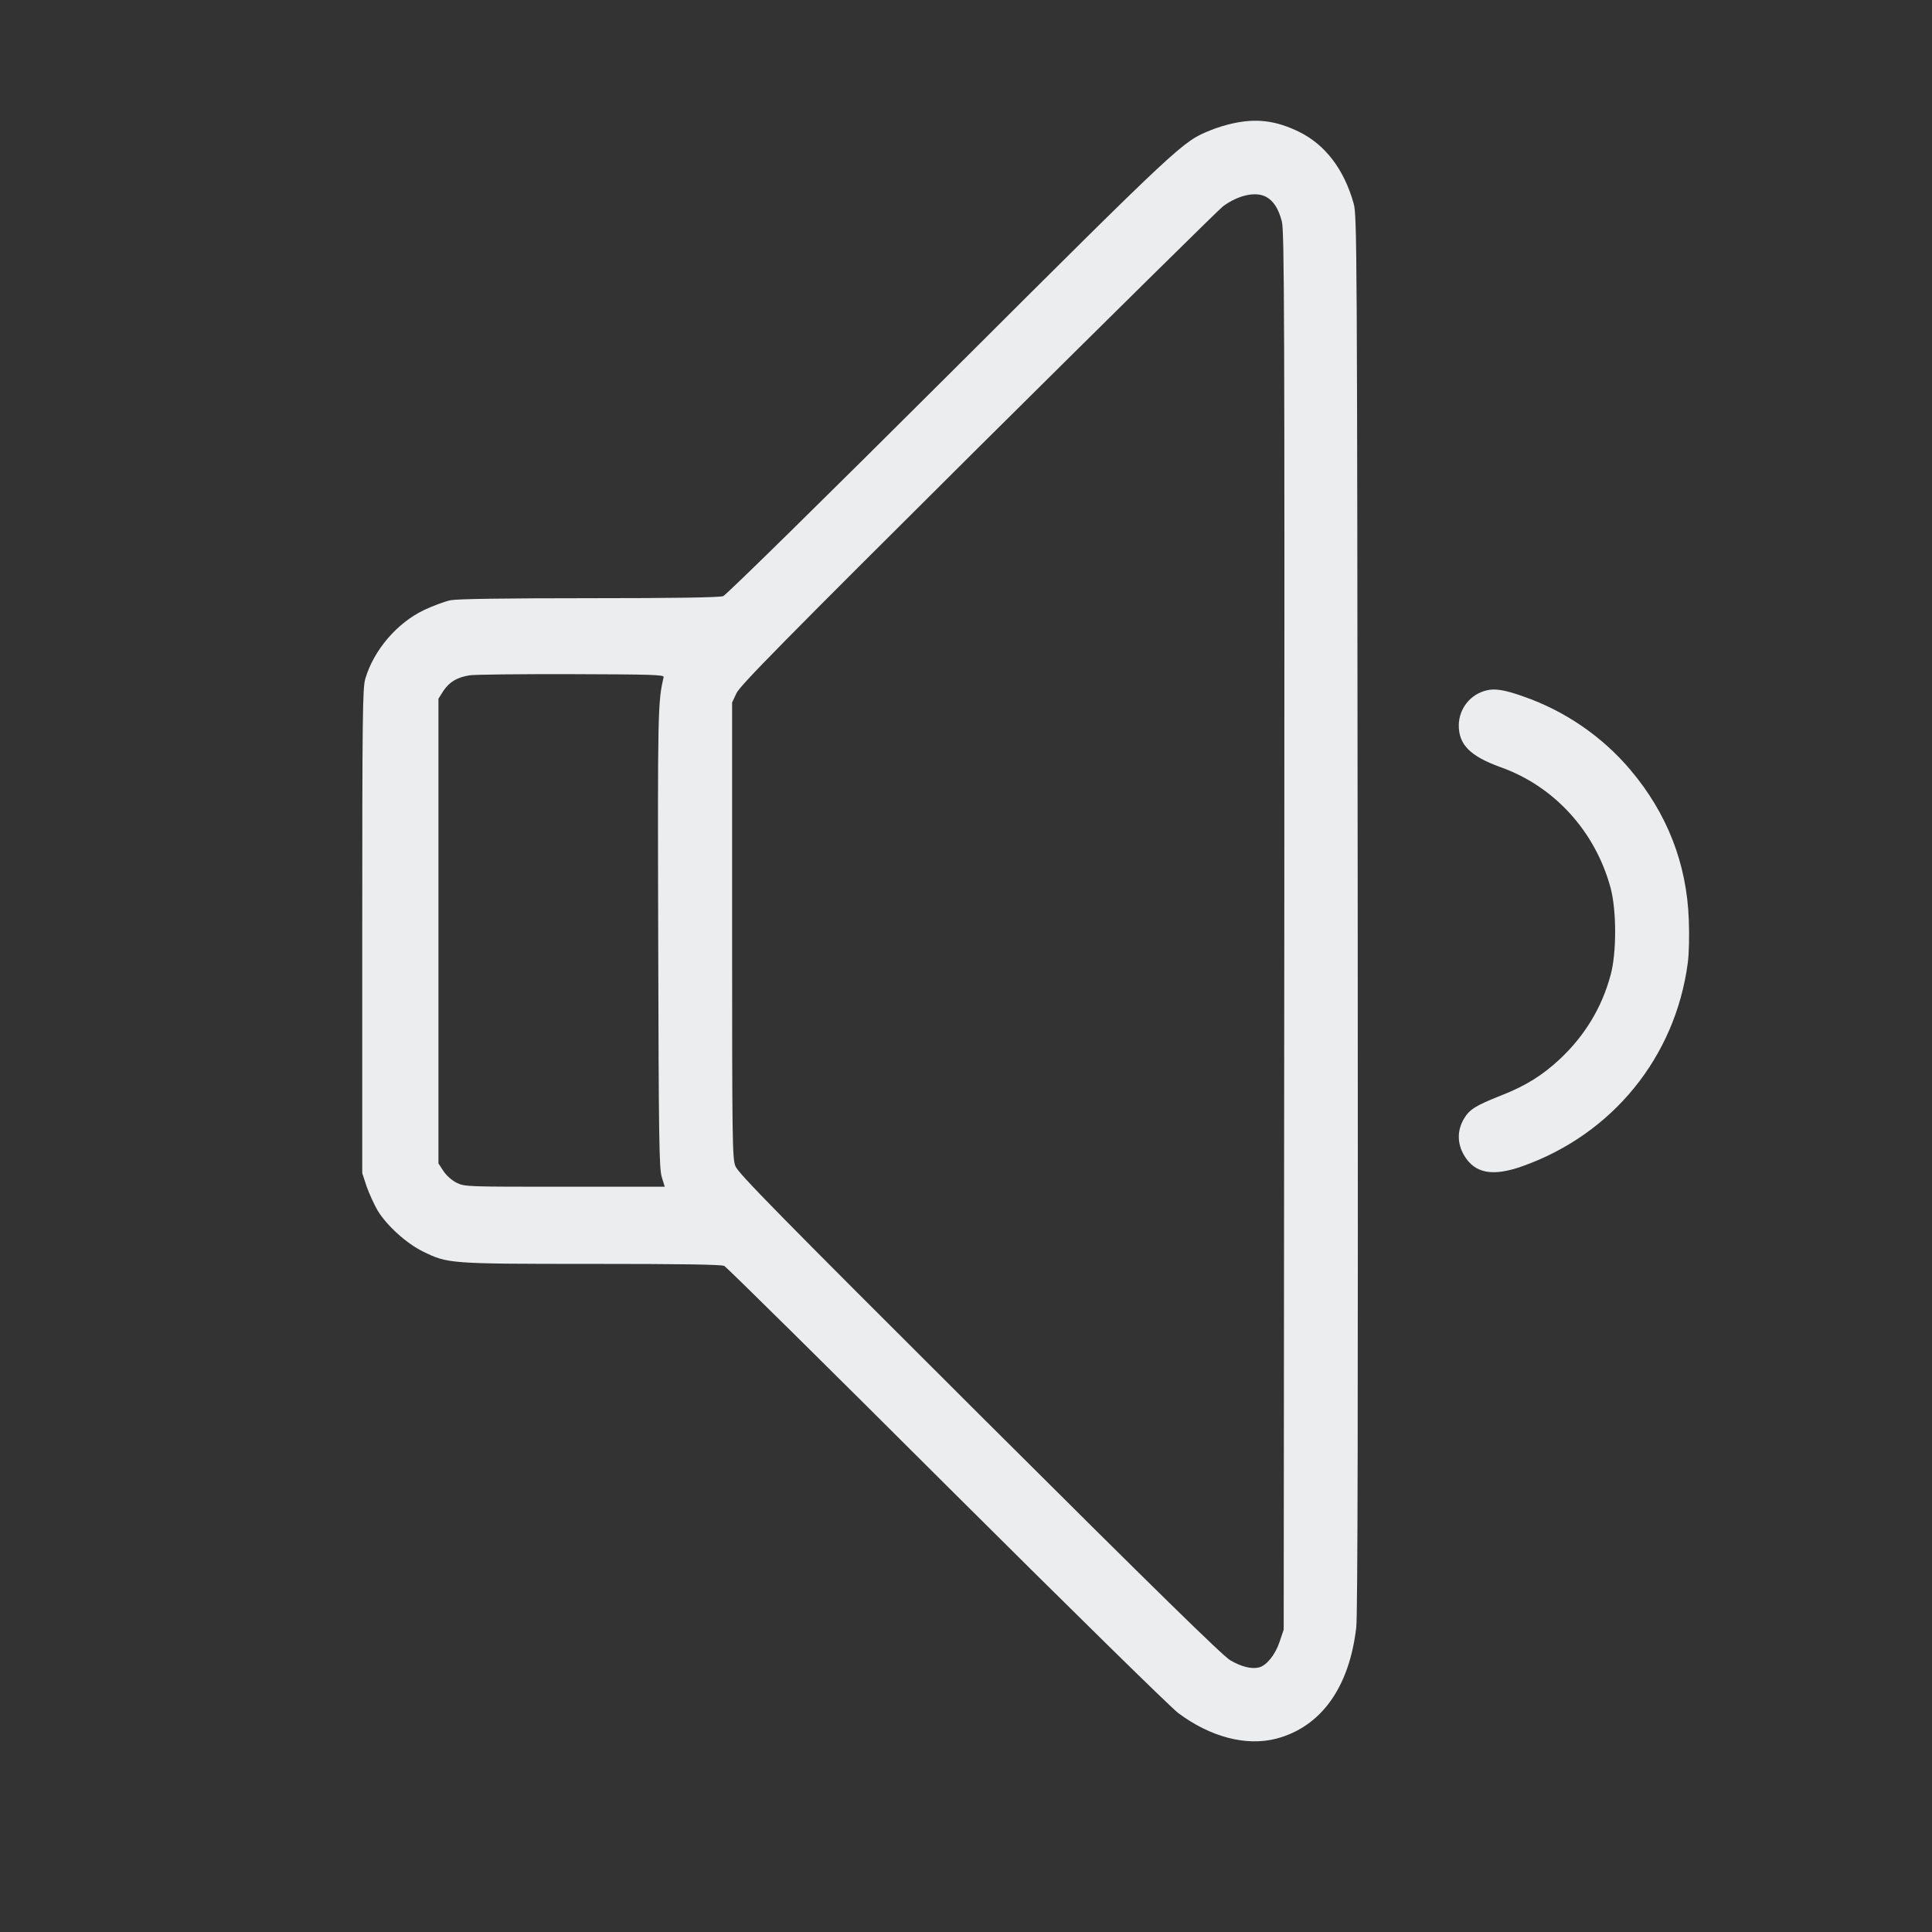 <svg width="16" height="16" viewBox="0 0 16 16" fill="none" xmlns="http://www.w3.org/2000/svg">
<rect x="0" y="0" width="16" height="16" fill="#333333" stroke="none"/>
<path d="M10.209 1.022C10.156 1.033 10.072 1.059 10.022 1.08C9.793 1.173 9.788 1.176 7.864 3.095C6.84 4.116 6.014 4.928 5.989 4.937C5.959 4.948 5.591 4.954 4.879 4.954C4.169 4.954 3.784 4.96 3.73 4.971C3.684 4.981 3.588 5.016 3.514 5.051C3.288 5.158 3.095 5.384 3.025 5.622C3.003 5.698 3 5.923 3 7.712V9.716L3.037 9.828C3.059 9.889 3.1 9.979 3.128 10.026C3.203 10.149 3.365 10.297 3.502 10.364C3.708 10.465 3.716 10.467 4.899 10.467C5.649 10.467 5.975 10.472 5.998 10.484C6.017 10.493 6.846 11.312 7.841 12.305C8.835 13.295 9.699 14.144 9.758 14.187C10.025 14.386 10.32 14.463 10.569 14.399C10.94 14.302 11.175 13.975 11.232 13.476C11.244 13.368 11.247 11.66 11.244 7.555C11.239 1.994 11.238 1.782 11.21 1.684C11.13 1.4 10.974 1.198 10.759 1.092C10.568 0.999 10.41 0.978 10.209 1.022ZM10.483 1.629C10.546 1.662 10.588 1.727 10.616 1.835C10.636 1.916 10.639 2.585 10.636 7.712L10.631 13.496L10.597 13.597C10.56 13.706 10.489 13.793 10.426 13.809C10.365 13.824 10.282 13.804 10.189 13.75C10.125 13.712 9.584 13.183 8.109 11.713C6.43 10.039 6.113 9.716 6.09 9.657C6.065 9.592 6.063 9.459 6.063 7.703V5.818L6.099 5.741C6.129 5.677 6.475 5.325 8.101 3.708C9.183 2.634 10.095 1.734 10.128 1.709C10.252 1.617 10.396 1.584 10.483 1.629ZM5.496 5.608C5.448 5.811 5.446 5.881 5.451 7.774C5.455 9.447 5.459 9.674 5.48 9.746L5.505 9.828H4.679C3.868 9.828 3.85 9.828 3.783 9.796C3.742 9.775 3.698 9.737 3.673 9.699L3.631 9.635V7.71V5.786L3.673 5.72C3.723 5.647 3.784 5.61 3.887 5.593C3.926 5.586 4.306 5.582 4.731 5.583C5.407 5.585 5.502 5.588 5.496 5.608Z" fill="#ECEDEF"/>
<path d="M12.313 5.717C12.178 5.748 12.083 5.867 12.081 6.005C12.08 6.167 12.175 6.262 12.426 6.353C12.872 6.511 13.211 6.885 13.338 7.352C13.388 7.538 13.389 7.891 13.338 8.076C13.266 8.344 13.124 8.578 12.918 8.771C12.773 8.906 12.636 8.992 12.432 9.072C12.22 9.156 12.17 9.187 12.123 9.266C12.067 9.363 12.067 9.469 12.125 9.568C12.214 9.719 12.363 9.746 12.611 9.657C13.355 9.392 13.873 8.754 13.977 7.978C13.988 7.897 13.991 7.753 13.986 7.617C13.969 7.151 13.806 6.734 13.5 6.373C13.269 6.1 12.959 5.887 12.619 5.769C12.466 5.714 12.382 5.7 12.313 5.717Z" fill="#ECEDEF"/>
</svg>
